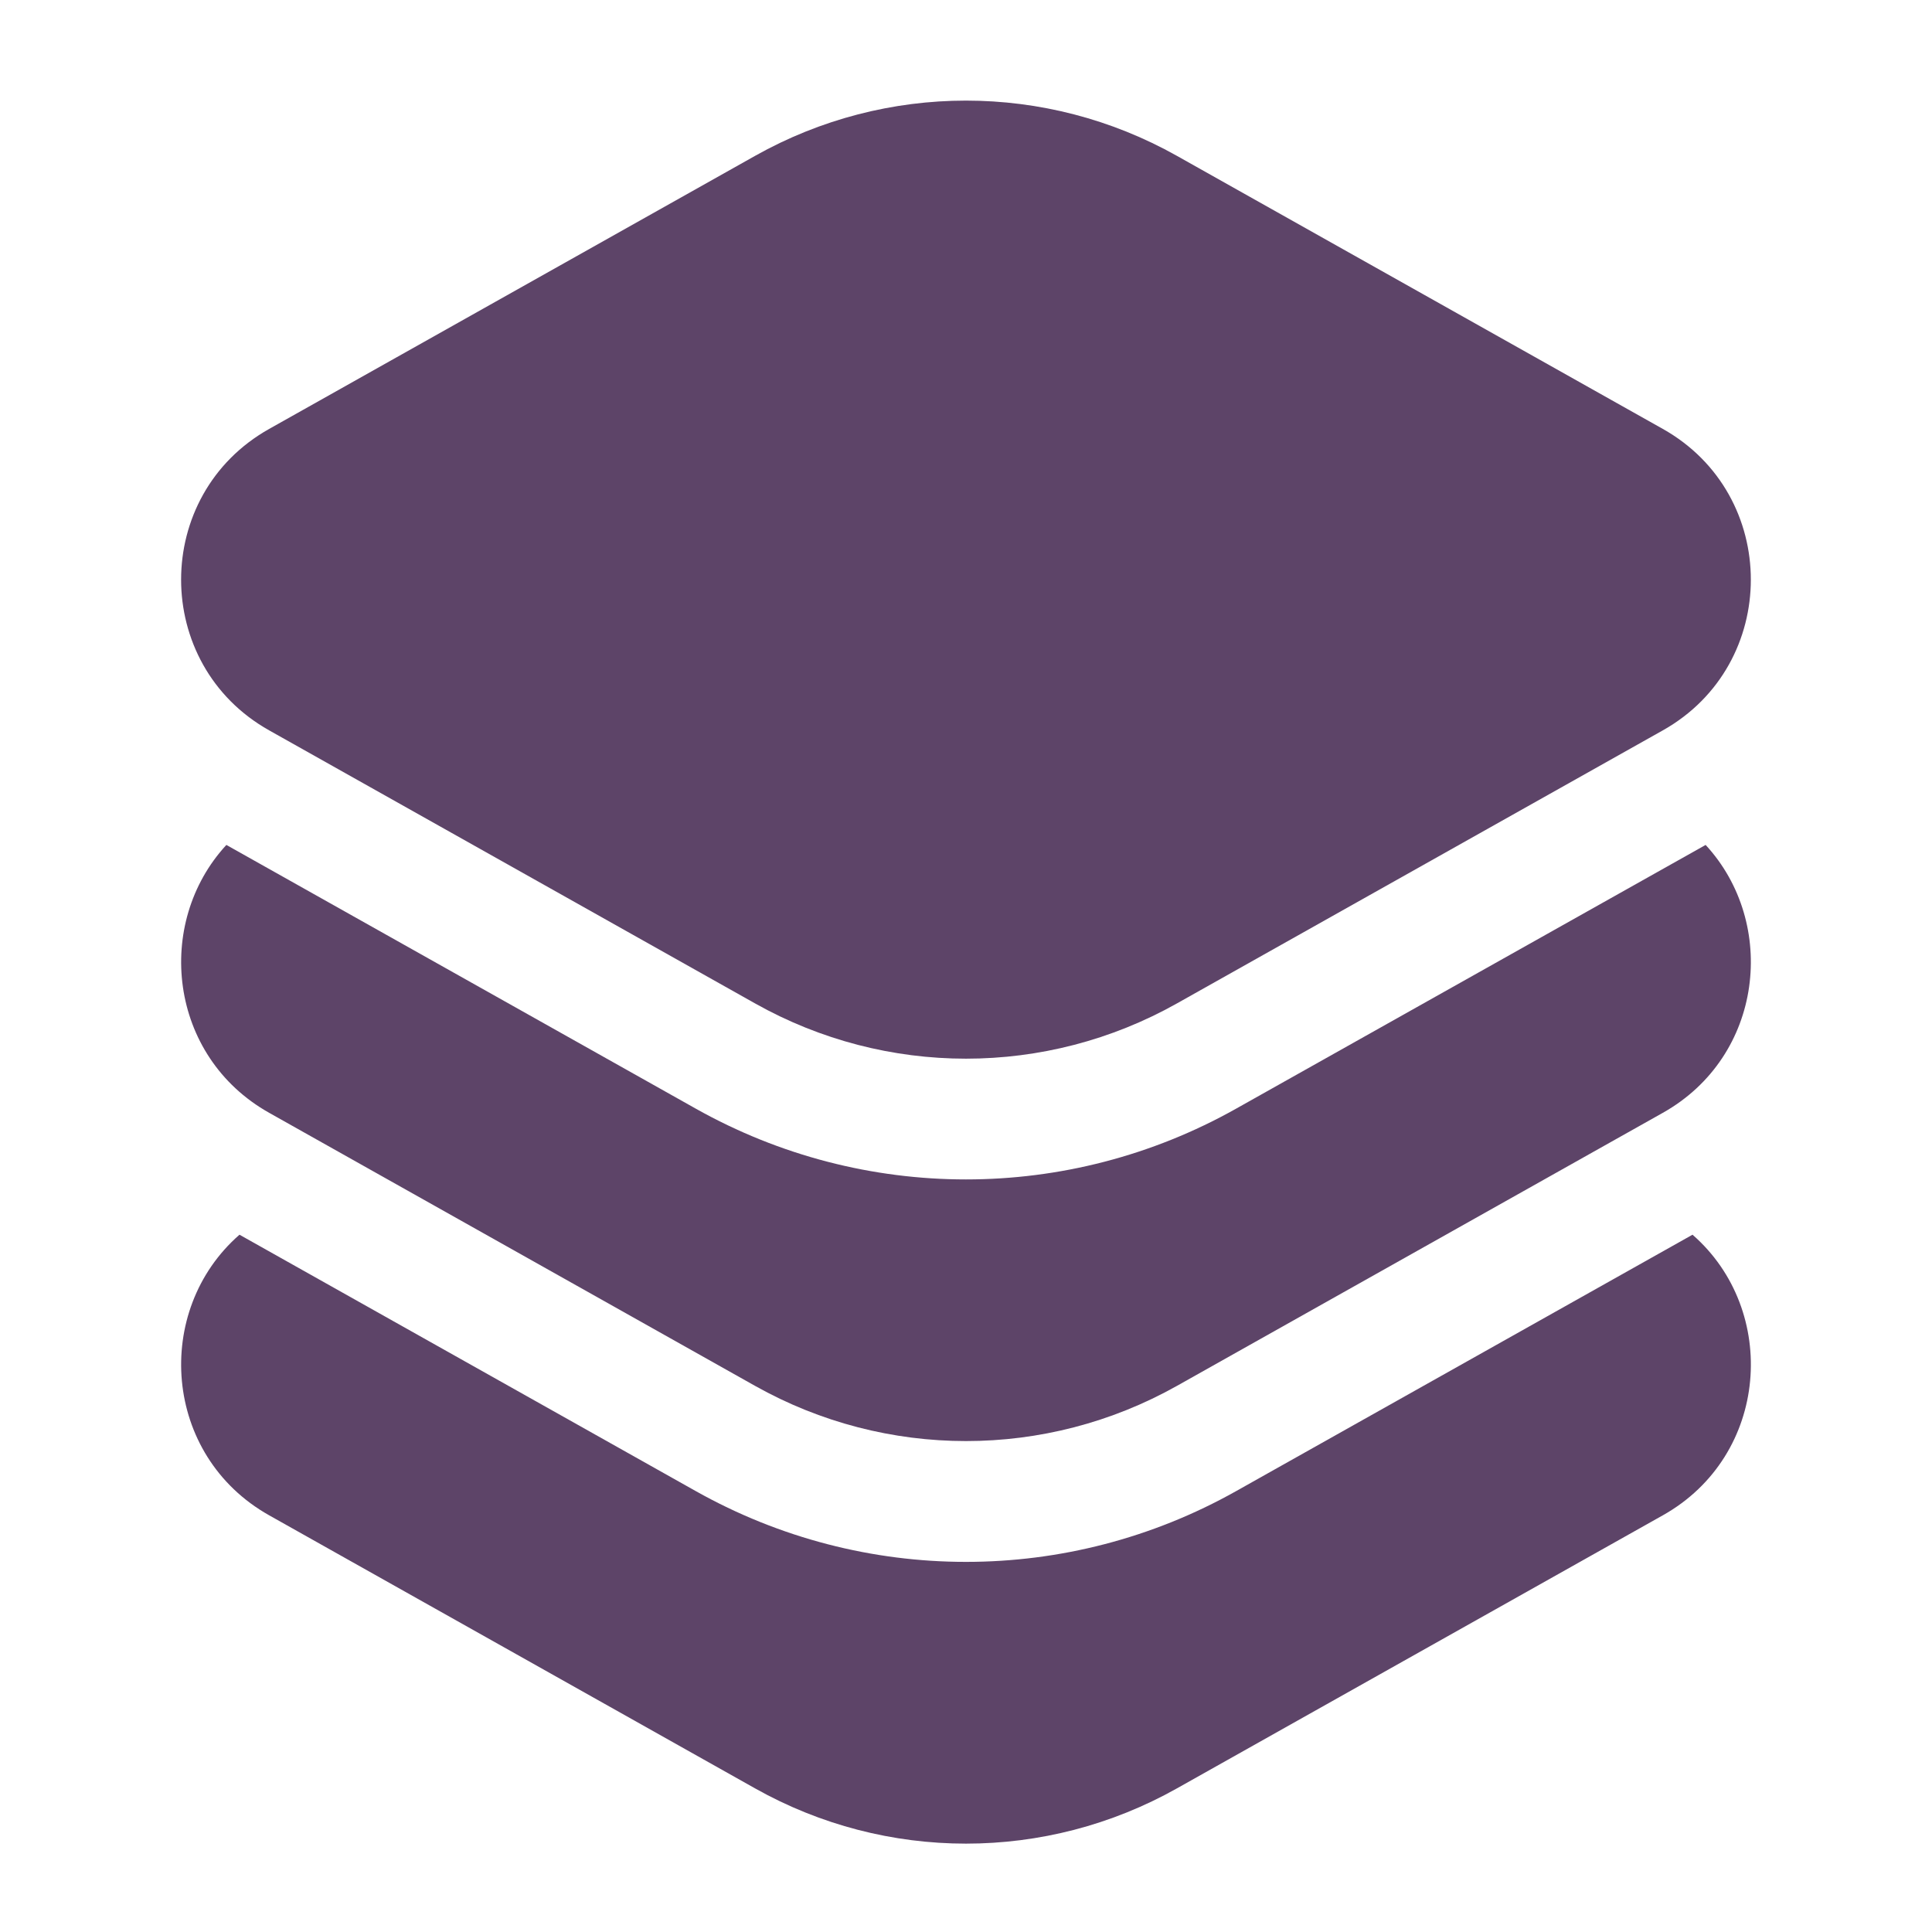 <svg width="24" height="24" viewBox="0 0 24 24" fill="none" xmlns="http://www.w3.org/2000/svg">
<path d="M14.62 1.936C12.992 1.021 11.008 1.021 9.38 1.936L3.344 5.328C1.885 6.147 1.885 8.254 3.344 9.073L9.38 12.465C11.008 13.38 12.992 13.38 14.62 12.465L20.656 9.073C22.114 8.254 22.114 6.147 20.656 5.328L14.62 1.936Z" fill="#5D4468"/>
<path d="M2.975 15.338C1.898 16.278 2.021 18.081 3.344 18.824L9.38 22.216C11.008 23.131 12.992 23.131 14.62 22.216L20.656 18.824C21.979 18.081 22.102 16.278 21.025 15.338L15.354 18.524C13.27 19.695 10.73 19.695 8.645 18.524L2.975 15.338Z" fill="#5D4468"/>
<path d="M2.812 10.496C1.915 11.468 2.092 13.121 3.344 13.824L9.38 17.216C11.008 18.13 12.992 18.13 14.62 17.216L20.656 13.824C21.908 13.121 22.085 11.468 21.188 10.496L15.354 13.773C13.27 14.944 10.73 14.944 8.645 13.773L2.812 10.496Z" fill="#5D4468"/>
</svg>
